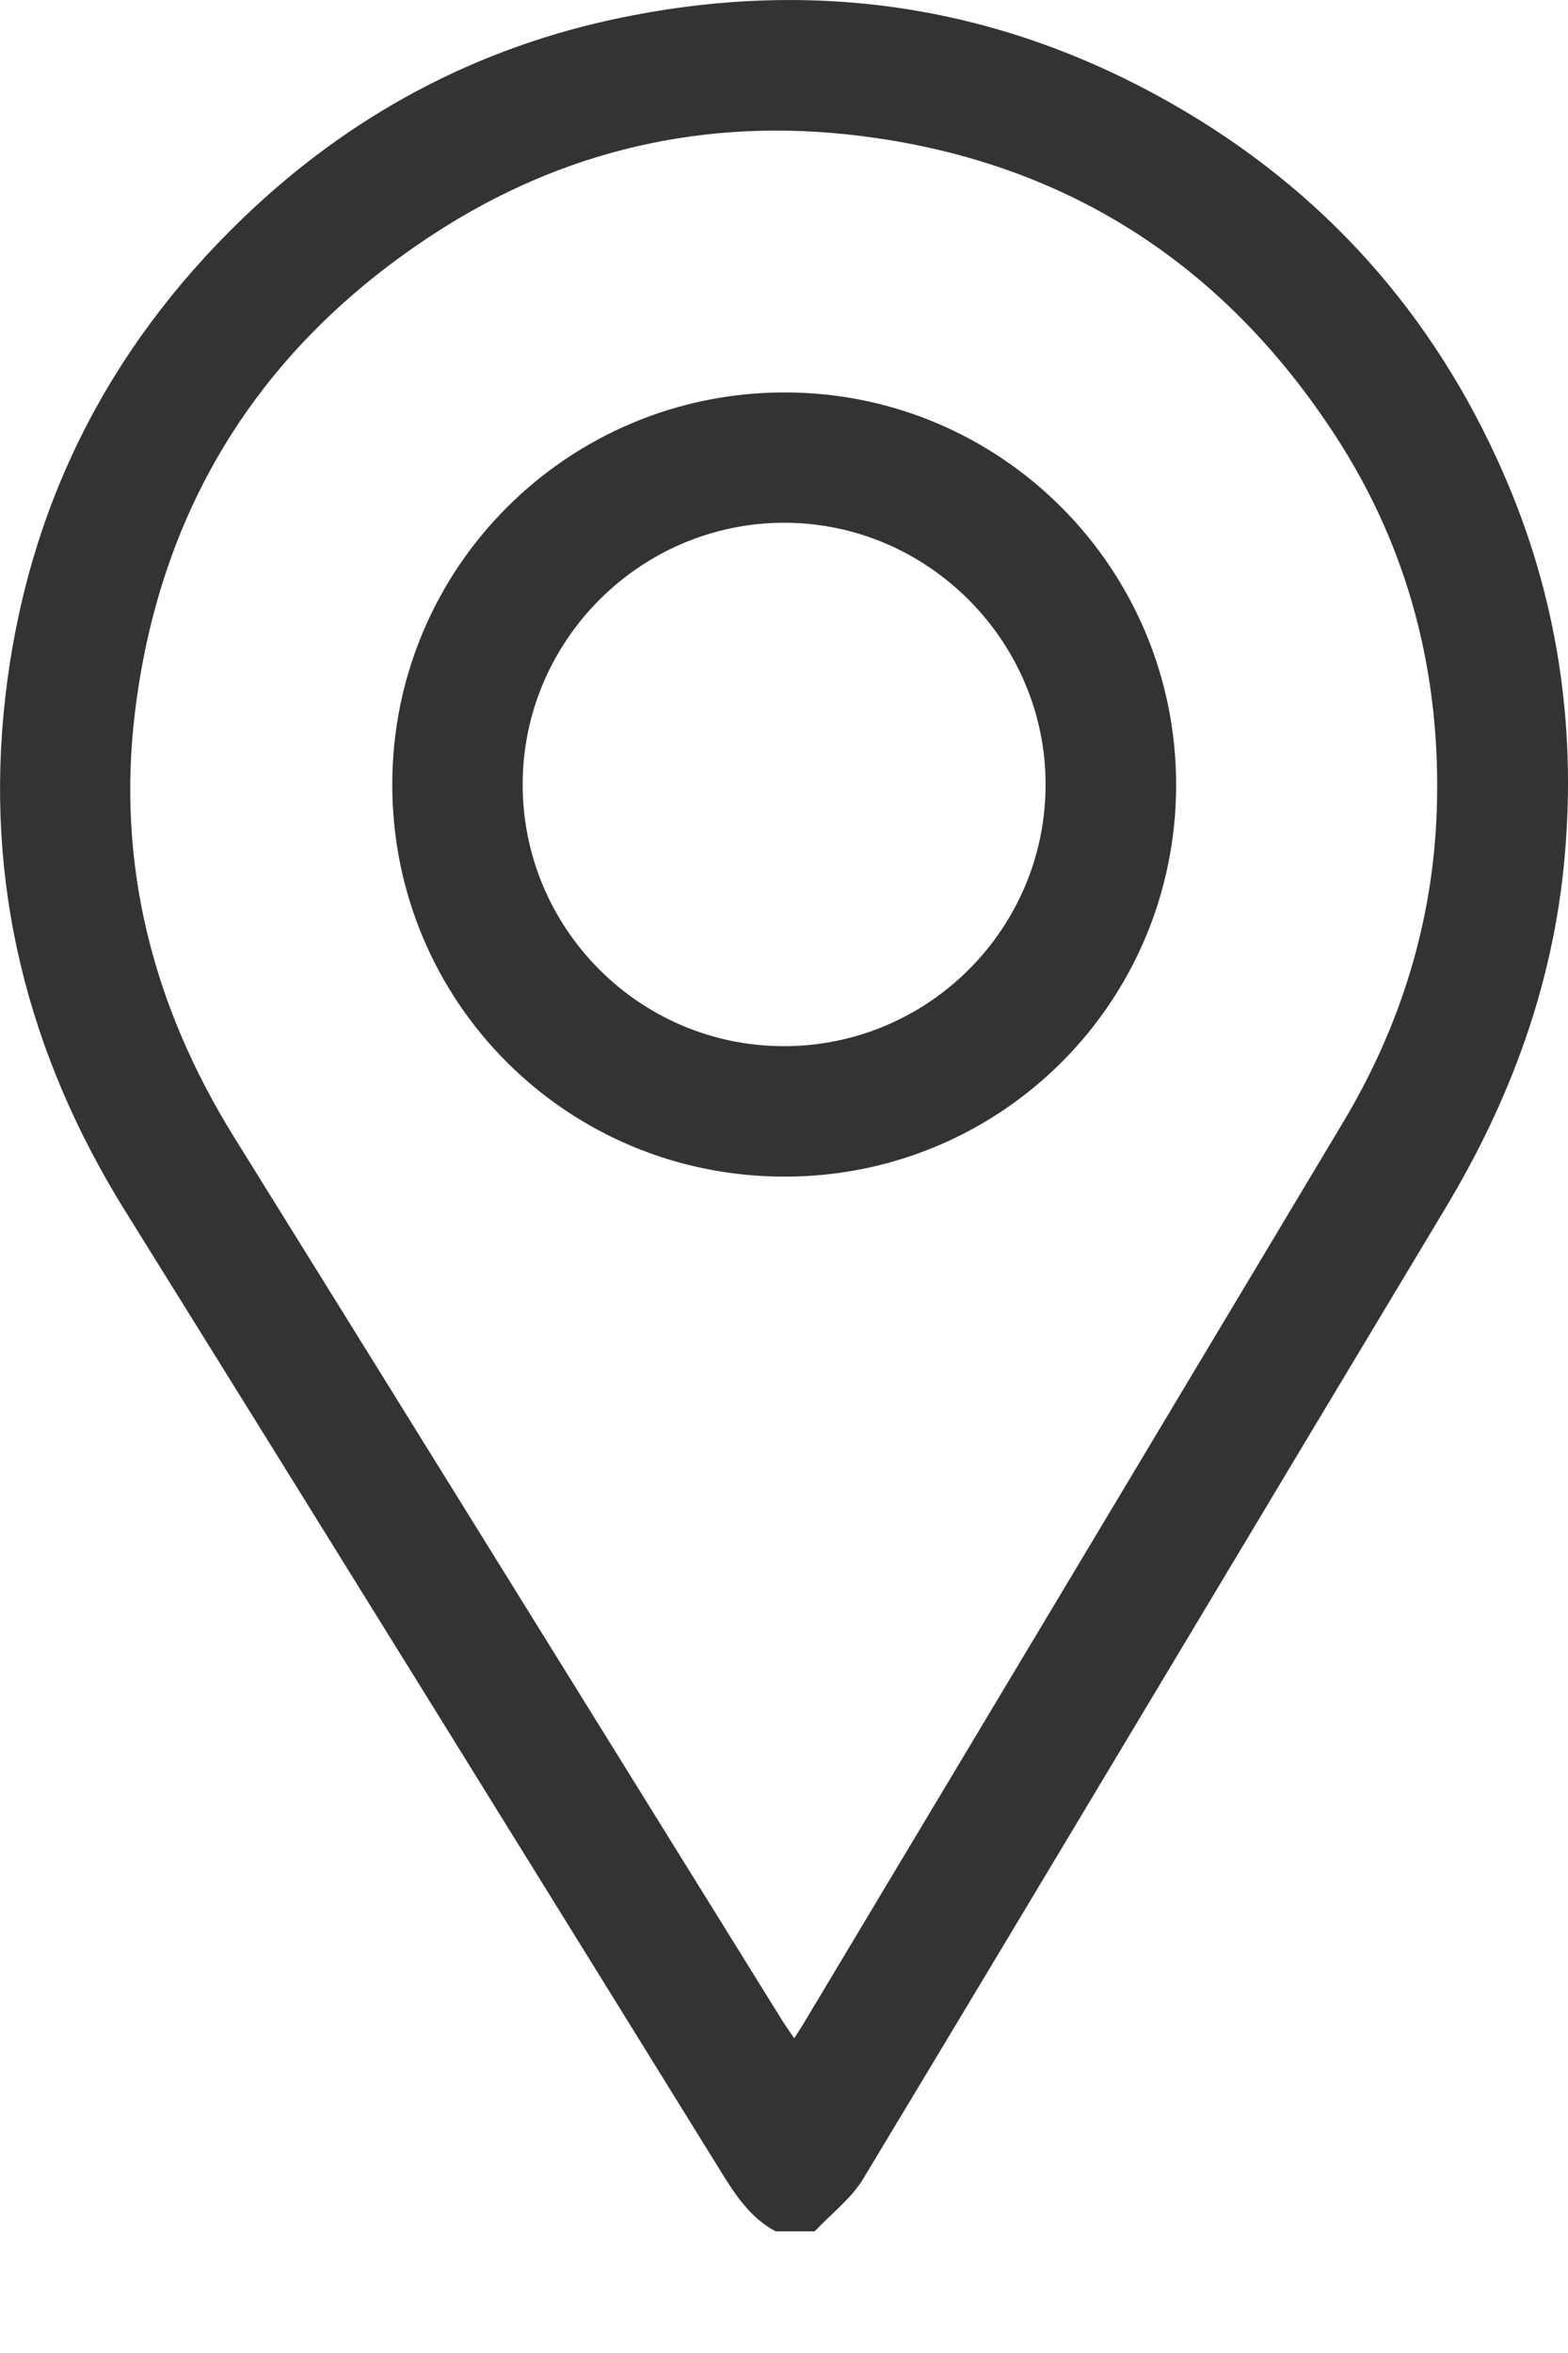 <svg width="12" height="18" viewBox="0 0 12 18" fill="none" xmlns="http://www.w3.org/2000/svg">
<g clip-path="url(#clip0_81_621)">
<path d="M5.935 17.069C5.743 16.966 5.63 16.794 5.519 16.615C4 14.162 2.481 11.71 0.957 9.262C0.207 8.056 -0.12 6.751 0.04 5.339C0.202 3.902 0.813 2.677 1.854 1.674C2.676 0.881 3.65 0.359 4.769 0.132C6.252 -0.17 7.661 0.045 8.977 0.798C10.127 1.455 10.969 2.399 11.501 3.61C11.913 4.546 12.065 5.528 11.975 6.55C11.889 7.525 11.561 8.413 11.059 9.247C9.573 11.719 8.095 14.196 6.607 16.666C6.514 16.82 6.36 16.936 6.235 17.069C6.135 17.069 6.035 17.069 5.935 17.069ZM6.078 15.592C6.105 15.551 6.123 15.524 6.14 15.496C7.52 13.193 8.899 10.89 10.278 8.587C10.72 7.849 10.968 7.05 10.996 6.192C11.029 5.163 10.784 4.199 10.219 3.332C9.357 2.008 8.139 1.229 6.57 1.038C5.401 0.895 4.305 1.146 3.316 1.792C1.998 2.652 1.23 3.87 1.035 5.431C0.888 6.609 1.169 7.698 1.794 8.703C3.191 10.95 4.585 13.2 5.981 15.448C6.01 15.494 6.041 15.538 6.078 15.592Z" fill="#333333"/>
<path d="M9.001 6.004C9.001 7.662 7.667 8.999 6.009 9.001C4.342 9.004 3.002 7.667 3.002 6.002C3.002 4.341 4.348 2.999 6.011 3.002C7.663 3.005 9.001 4.348 9.001 6.004ZM6.002 3.999C4.901 3.999 4 4.901 4 6.001C4 7.105 4.896 8.003 5.999 8.003C7.102 8.004 8.001 7.107 8.002 6.004C8.004 4.905 7.1 3.999 6.002 3.999Z" fill="#333333"/>
</g>
<defs>
<clipPath id="clip0_81_621">
<rect width="12" height="17.069" fill="white"/>
</clipPath>
</defs>
</svg>
